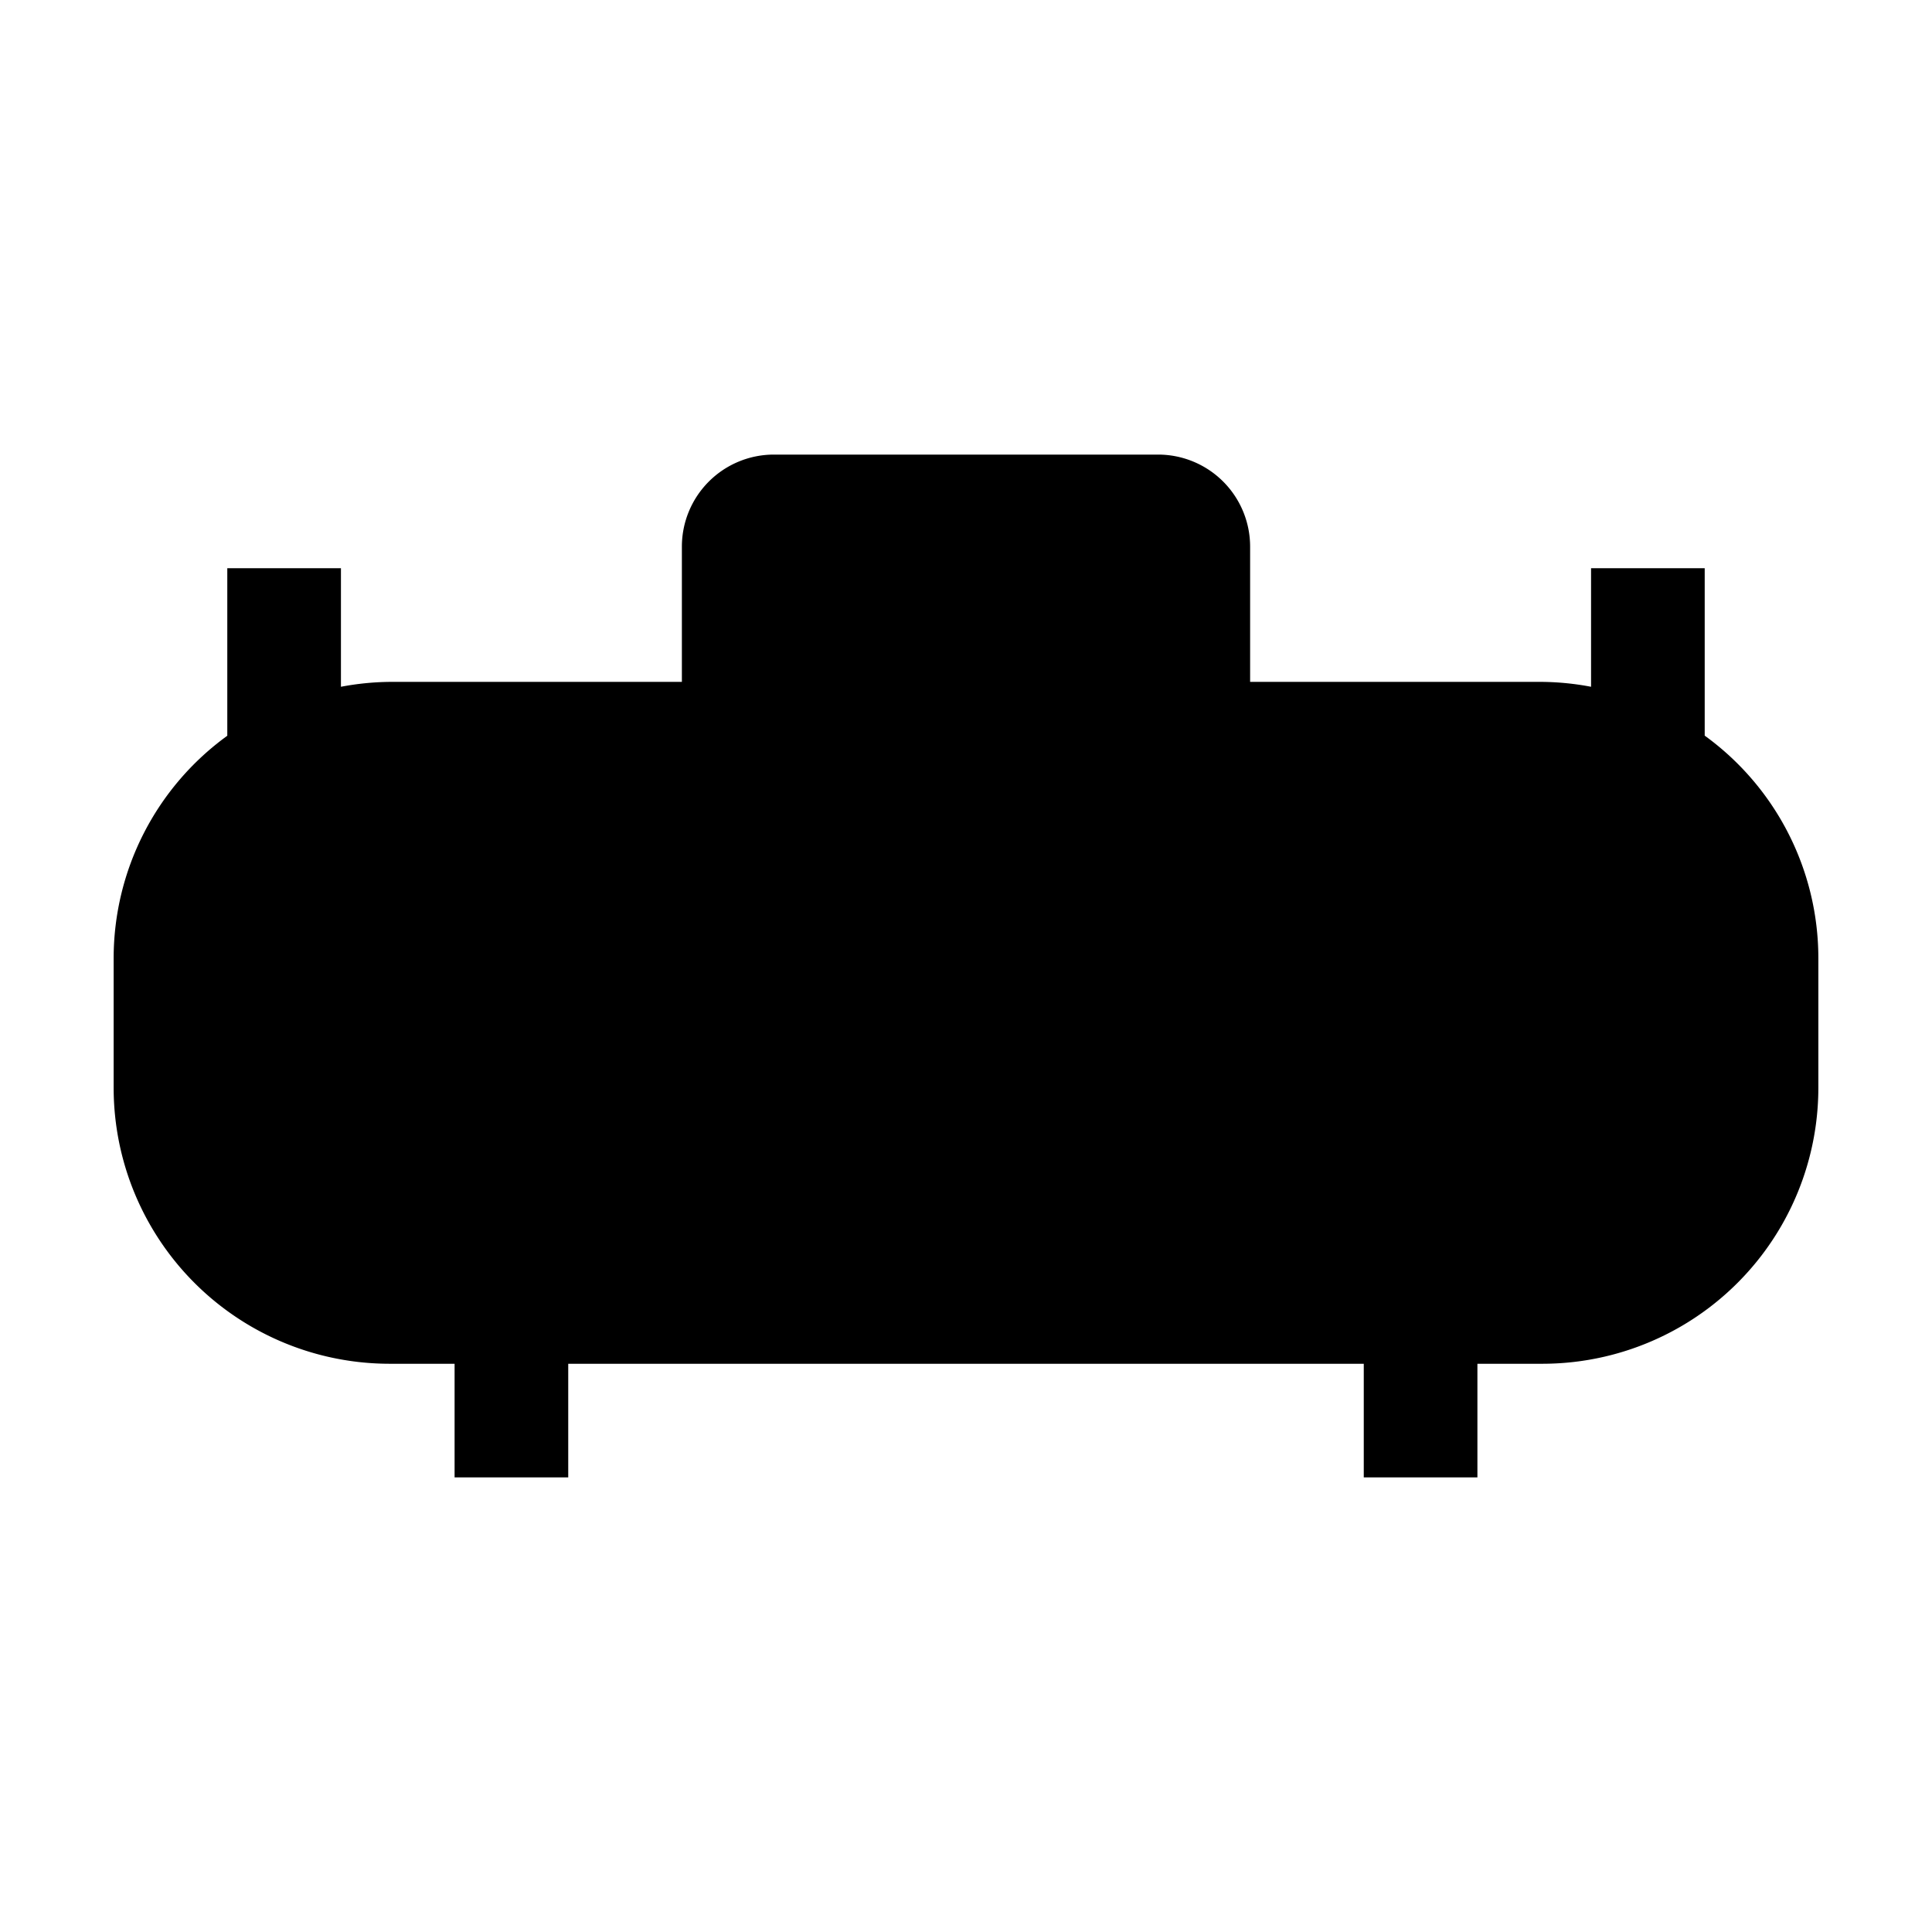 <svg xmlns="http://www.w3.org/2000/svg" viewBox="0 0 17 17"><path d="M16 8.429V9.57A2.429 2.429 0 0 1 13.571 12H13v1h-1v-1H5v1H4v-1h-.571A2.429 2.429 0 0 1 1 9.571V8.43a2.419 2.419 0 0 1 1-1.956V5h1v1.043A2.425 2.425 0 0 1 3.429 6H6V4.81A.81.81 0 0 1 6.81 4h3.38a.81.81 0 0 1 .81.81V6h2.571a2.425 2.425 0 0 1 .429.043V5h1v1.473a2.419 2.419 0 0 1 1 1.956z"/></svg>
